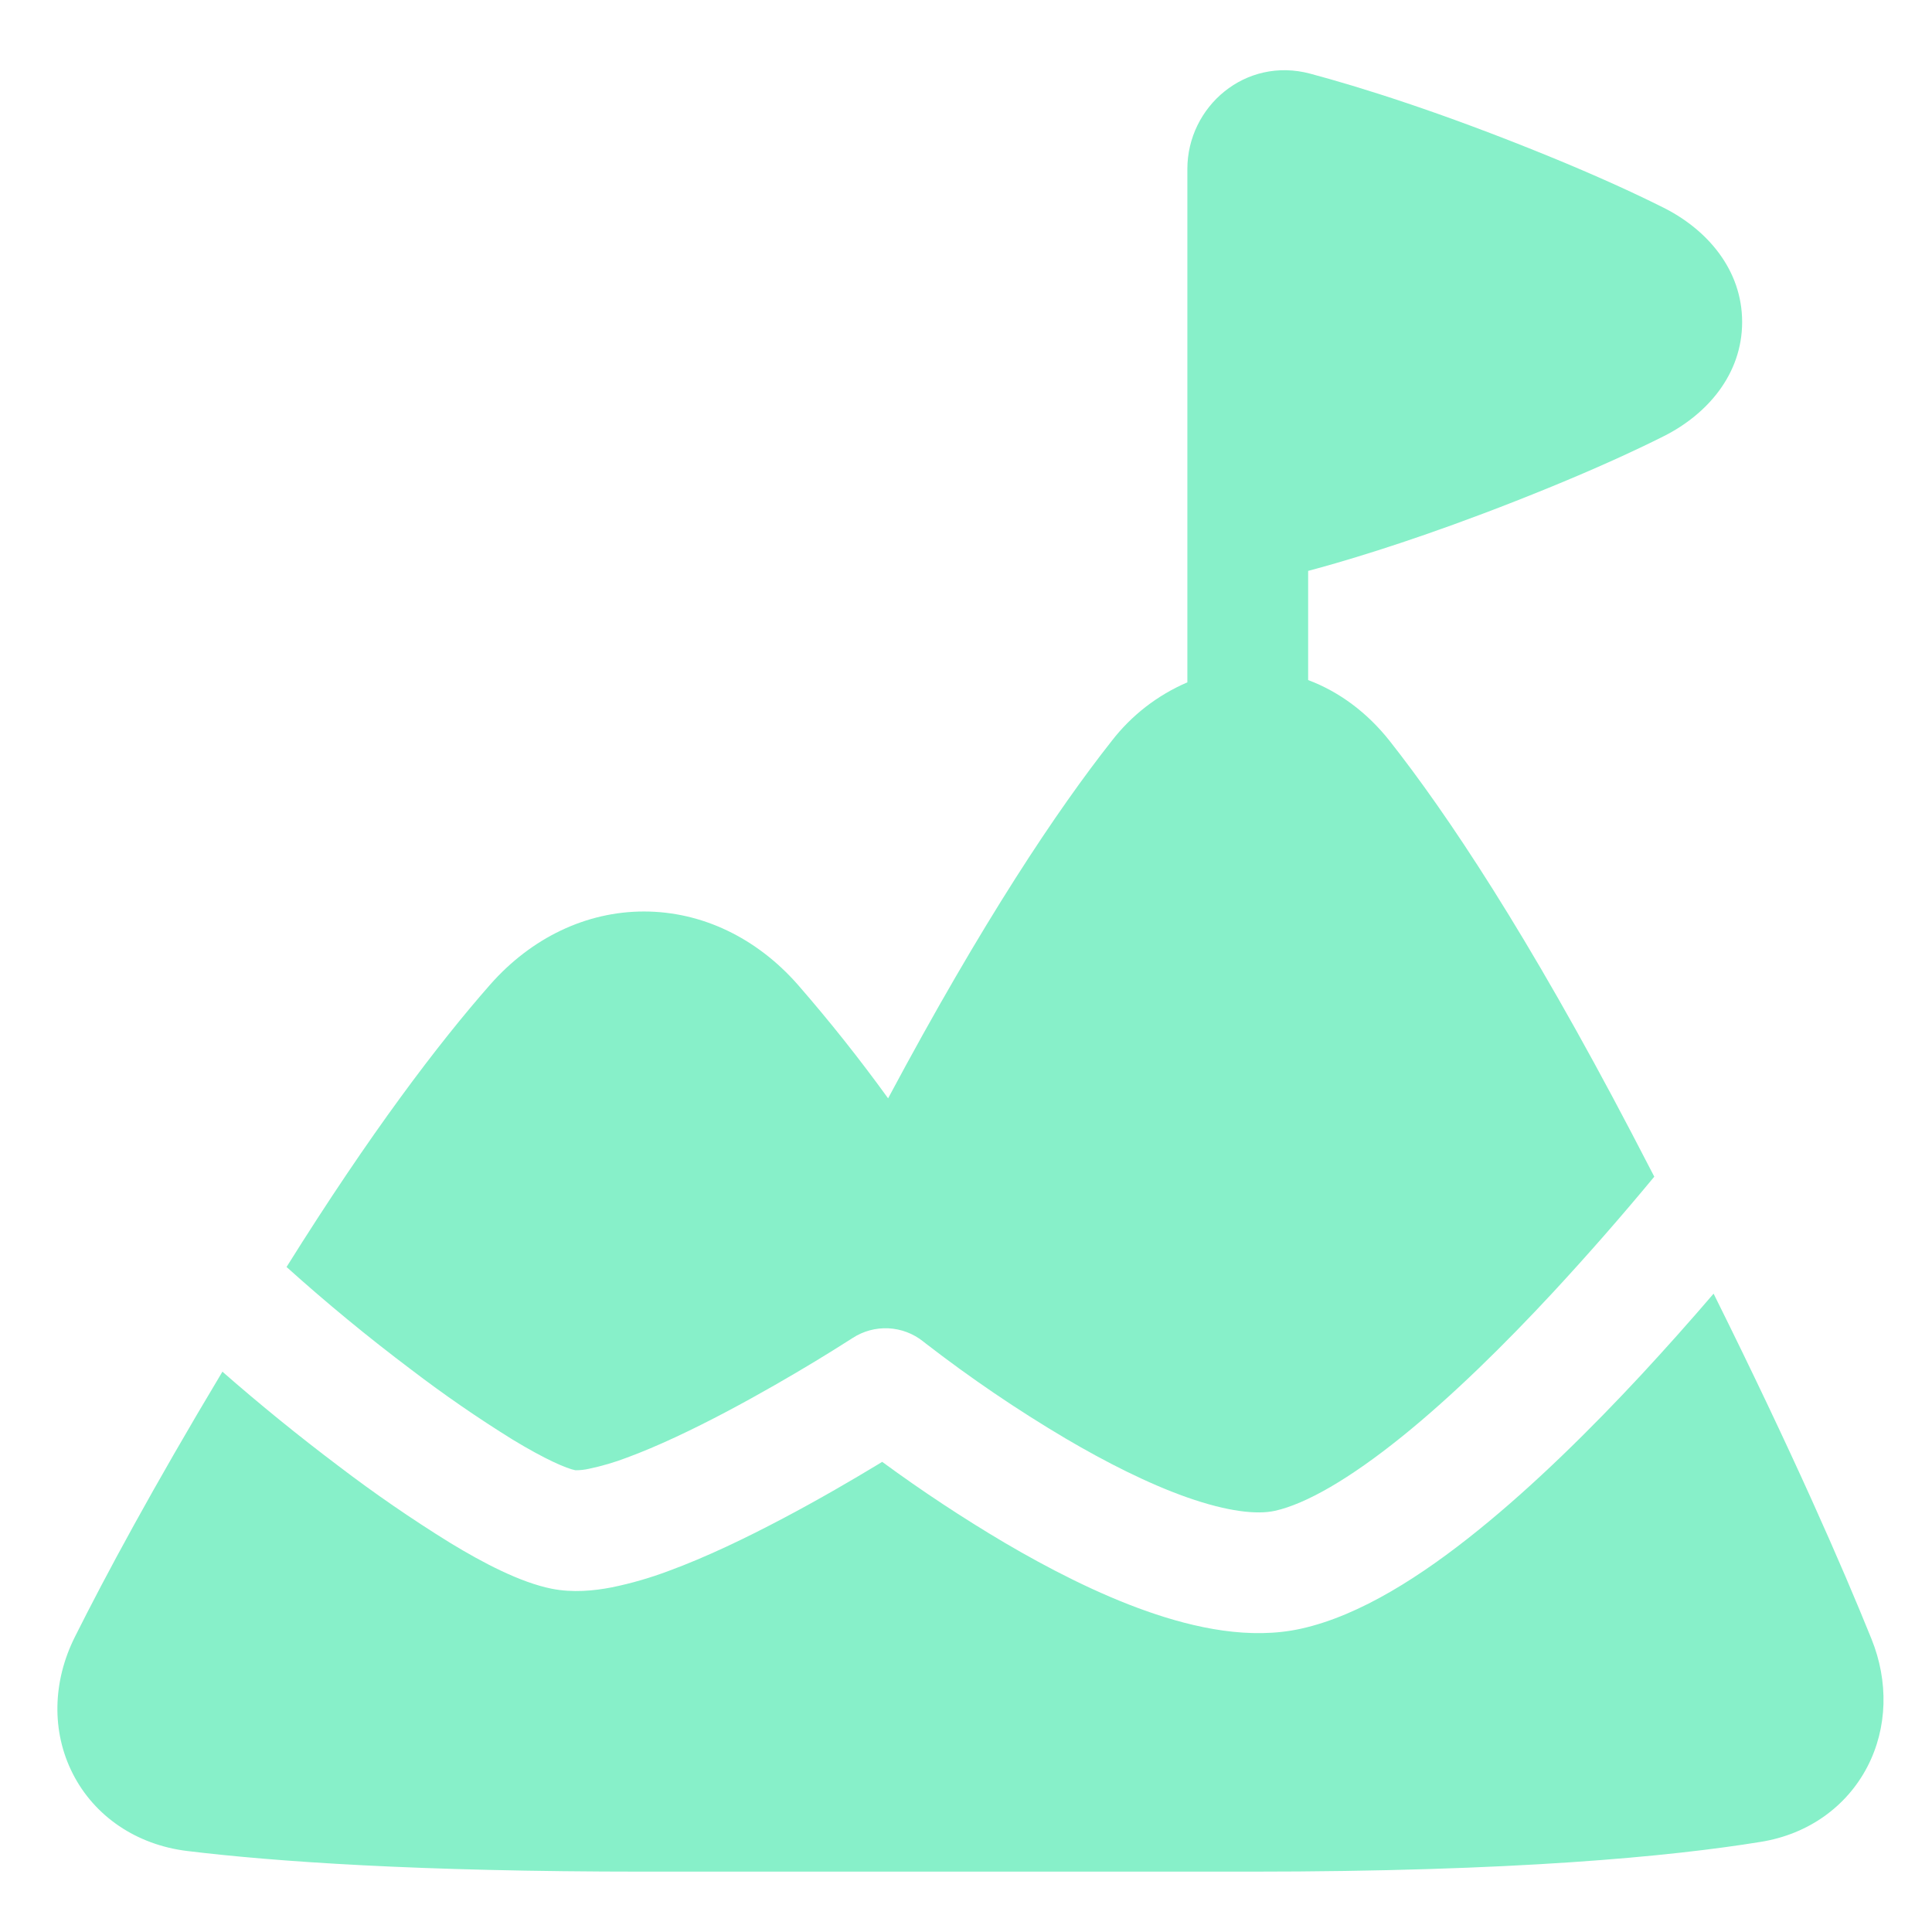<svg width="66" height="66" viewBox="0 0 66 66" fill="none" xmlns="http://www.w3.org/2000/svg">
<path d="M40.562 5.775C40.562 3.64 42.547 1.922 44.764 2.518C46.414 2.96 49.18 3.813 52.918 5.34C54.538 6.003 55.818 6.588 56.829 7.095C58.323 7.844 59.514 9.217 59.514 11C59.514 12.785 58.323 14.156 56.829 14.905C55.818 15.412 54.538 15.997 52.917 16.66C49.791 17.938 47.345 18.741 45.664 19.231C45.302 19.335 44.976 19.426 44.688 19.503V23.232C45.753 23.631 46.712 24.347 47.476 25.315C49.435 27.801 52.19 31.925 55.748 38.725C56.009 39.225 56.265 39.715 56.513 40.197C55.398 41.544 54.246 42.86 53.059 44.143C51.417 45.911 49.624 47.681 47.893 49.077C46.105 50.519 44.612 51.377 43.553 51.612C42.945 51.747 41.944 51.642 40.554 51.153C39.221 50.684 37.775 49.948 36.41 49.145C34.748 48.161 33.15 47.075 31.622 45.893L31.555 45.84L31.54 45.829L31.537 45.826C31.199 45.556 30.784 45.399 30.351 45.377C29.918 45.356 29.49 45.472 29.127 45.708L29.122 45.711L29.109 45.72L29.044 45.761C28.649 46.013 28.25 46.261 27.849 46.504C27.056 46.984 25.974 47.615 24.817 48.227C23.651 48.843 22.454 49.413 21.418 49.794C20.997 49.955 20.564 50.082 20.123 50.175C19.97 50.21 19.813 50.227 19.656 50.226C19.649 50.226 19.649 50.226 19.656 50.226C19.356 50.167 18.638 49.862 17.516 49.181C16.322 48.44 15.164 47.642 14.047 46.788C12.577 45.682 11.156 44.512 9.789 43.282C12.657 38.694 14.974 35.651 16.743 33.638C18.15 32.04 20.021 31.138 21.999 31.138C23.979 31.138 25.849 32.04 27.255 33.639C28.341 34.886 29.37 36.181 30.339 37.521C33.59 31.431 36.134 27.651 37.975 25.315C38.652 24.437 39.543 23.747 40.562 23.31V5.775Z" fill="#87F0C9"/>
<path d="M7.598 46.859C5.208 50.846 3.604 53.83 2.558 55.919C1.797 57.438 1.752 59.15 2.487 60.593C3.23 62.051 4.663 63.022 6.396 63.233C9.368 63.594 14.231 63.938 22 63.938H42.725C51.714 63.938 57.067 63.423 60.156 62.92C61.773 62.659 63.082 61.717 63.789 60.361C64.486 59.023 64.518 57.439 63.933 55.99C62.931 53.508 61.244 49.638 58.539 44.193C57.738 45.128 56.919 46.047 56.082 46.951C54.372 48.792 52.427 50.718 50.483 52.286C48.597 53.809 46.482 55.187 44.447 55.638C42.706 56.026 40.814 55.617 39.185 55.044C37.502 54.453 35.802 53.573 34.317 52.701C32.879 51.849 31.484 50.928 30.137 49.939L29.986 50.031C29.147 50.539 27.995 51.213 26.745 51.873C25.505 52.529 24.124 53.196 22.84 53.666C22.21 53.904 21.561 54.091 20.901 54.226C20.294 54.344 19.564 54.416 18.846 54.273C17.77 54.057 16.51 53.395 15.377 52.706C14.063 51.893 12.79 51.017 11.562 50.08C10.202 49.055 8.88 47.981 7.598 46.859Z" fill="#87F0C9"/>
</svg>
